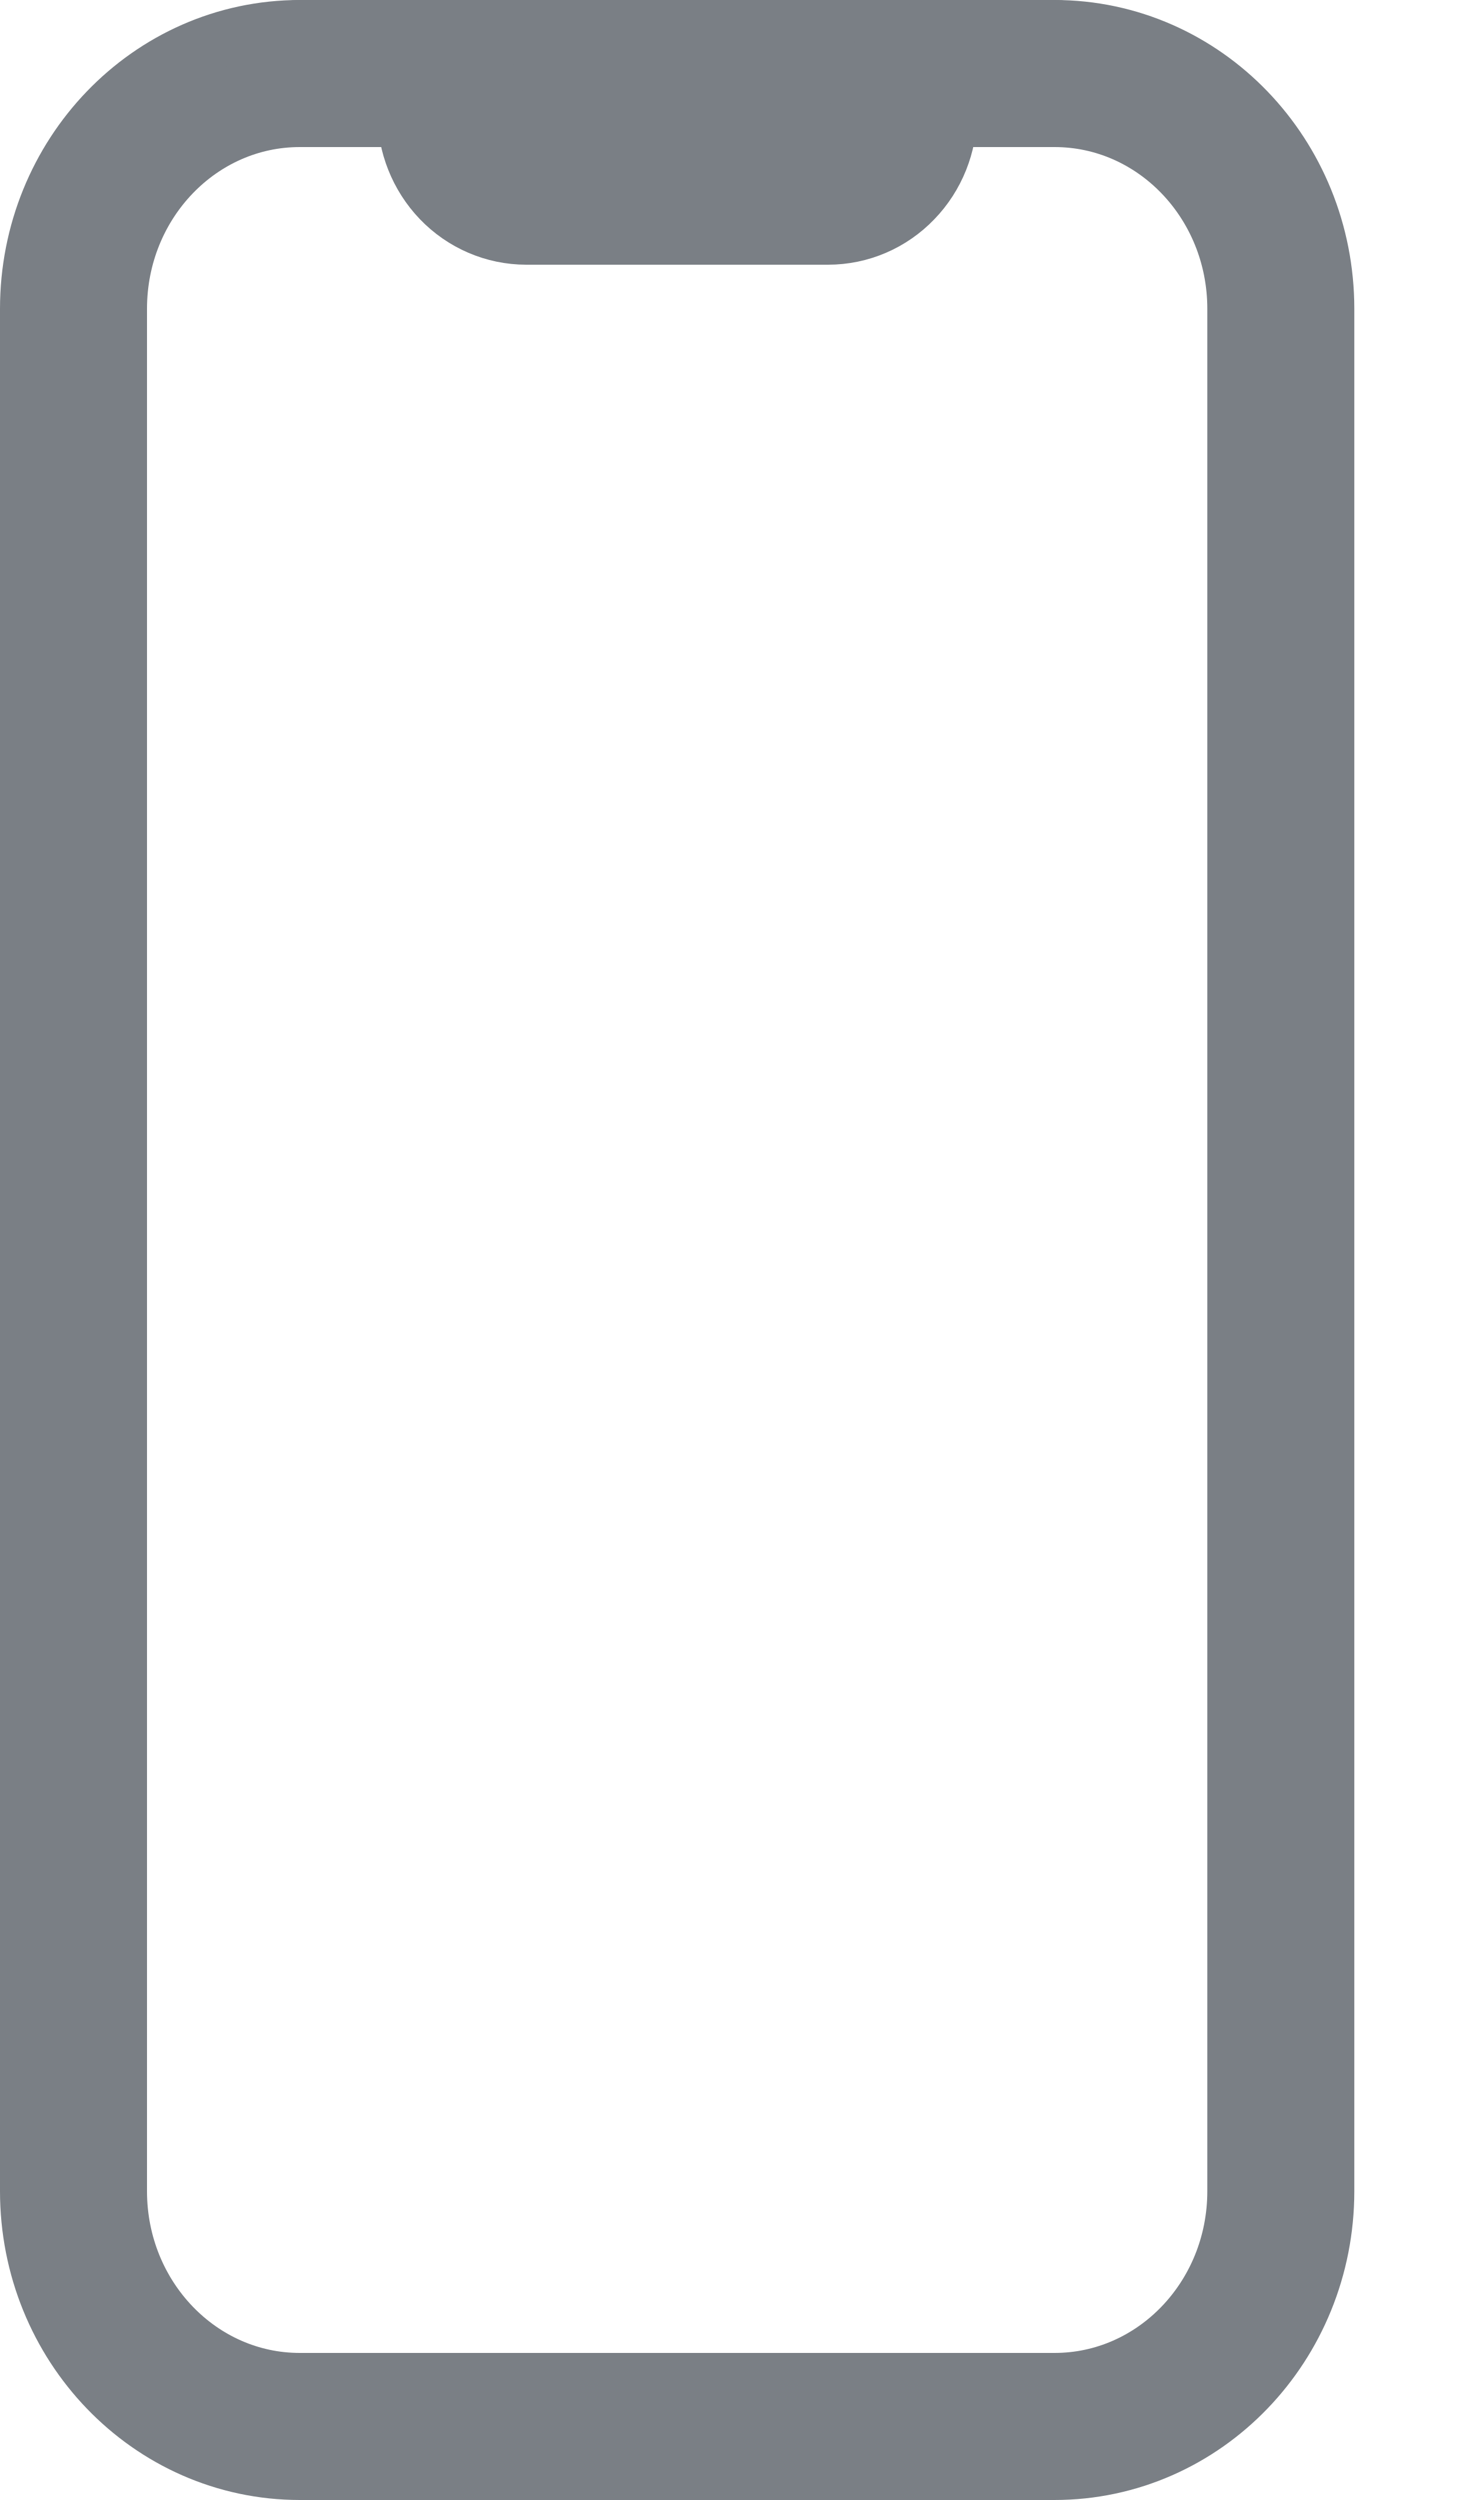 <svg width="10" height="17" viewBox="0 0 10 17" fill="none" xmlns="http://www.w3.org/2000/svg">
<path d="M7.173 0.5H2.04C1.189 0.5 0.5 1.216 0.5 2.1V14.9C0.5 15.784 1.189 16.5 2.04 16.5H7.173C8.024 16.5 8.713 15.784 8.713 14.9V2.1C8.713 1.216 8.024 0.5 7.173 0.5Z" stroke="#7A7F85" stroke-linecap="round" stroke-linejoin="round"/>
<path d="M2.04 0.5H2.81C2.878 0.5 2.943 0.528 2.992 0.578C3.04 0.628 3.067 0.696 3.067 0.767C3.067 0.908 3.121 1.044 3.217 1.144C3.313 1.244 3.444 1.3 3.58 1.3H5.633C5.77 1.3 5.9 1.244 5.996 1.144C6.093 1.044 6.147 0.908 6.147 0.767C6.147 0.696 6.174 0.628 6.222 0.578C6.27 0.528 6.335 0.5 6.403 0.5H7.173" stroke="#7A7F85" stroke-linecap="round" stroke-linejoin="round"/>
</svg>

